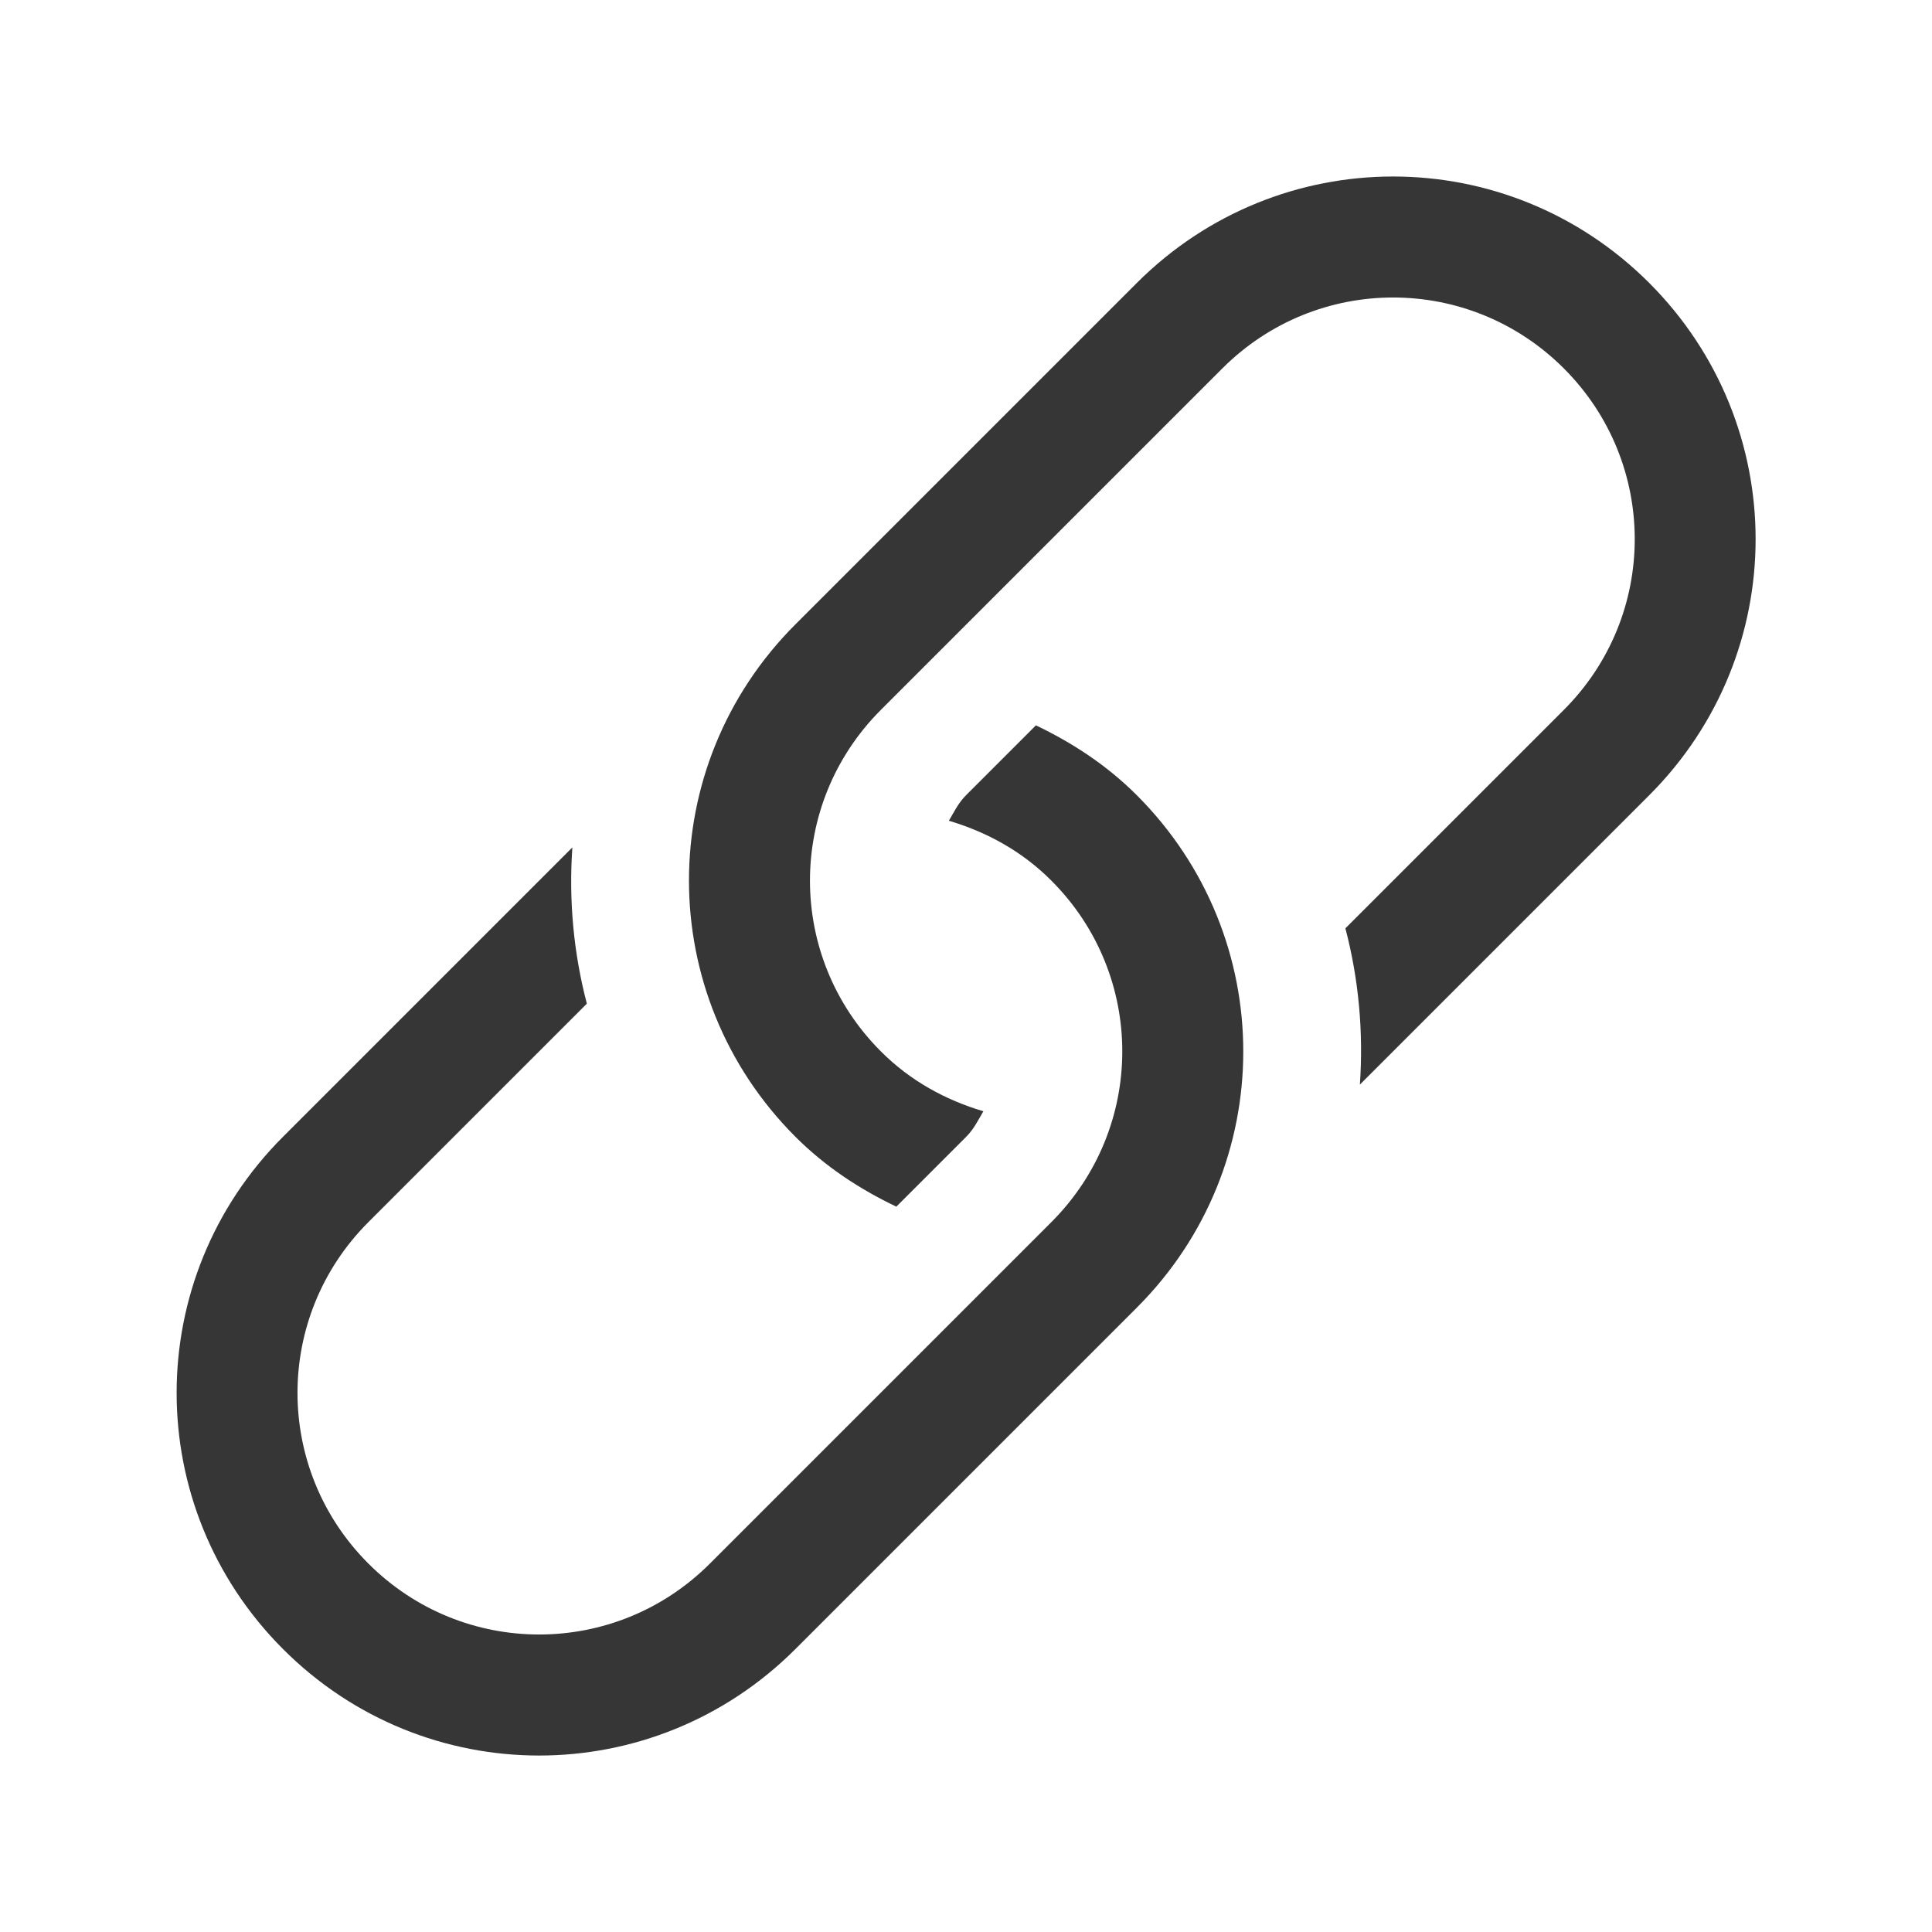 <?xml version="1.0" encoding="UTF-8"?>
<svg width="16" height="16" version="1.1" xmlns="http://www.w3.org/2000/svg">
 <g transform="translate(5.559 -1)">
  <path d="m-3.215 10.414c-1.175 1.175-1.175 3.067 0 4.243s3.067 1.175 4.243 0l2.828-2.828c1.175-1.175 1.175-3.067 0-4.243-0.25-0.25-0.535-0.435-0.836-0.579l-0.579 0.579c-0.064 0.064-0.099 0.139-0.142 0.211 0.31 0.092 0.604 0.25 0.849 0.496 0.783 0.783 0.783 2.045 1e-7 2.828l-2.828 2.828c-0.783 0.783-2.045 0.783-2.828 0-0.783-0.783-0.783-2.045 0-2.828l1.809-1.809c-0.111-0.424-0.15-0.859-0.12-1.294zm4.243-4.243c-1.175 1.175-1.175 3.067 0 4.243 0.25 0.25 0.535 0.435 0.836 0.579l0.579-0.579c0.064-0.064 0.099-0.139 0.142-0.211-0.31-0.092-0.604-0.25-0.849-0.496-0.783-0.783-0.783-2.045 0-2.828l2.828-2.828c0.783-0.783 2.045-0.783 2.828 0 0.783 0.783 0.783 2.045 0 2.828l-1.809 1.809c0.111 0.424 0.15 0.859 0.12 1.294l2.396-2.396c1.175-1.175 1.175-3.067 1e-7 -4.243-1.175-1.175-3.067-1.175-4.243 0z" fill="#363636"/>
 </g>
</svg>
